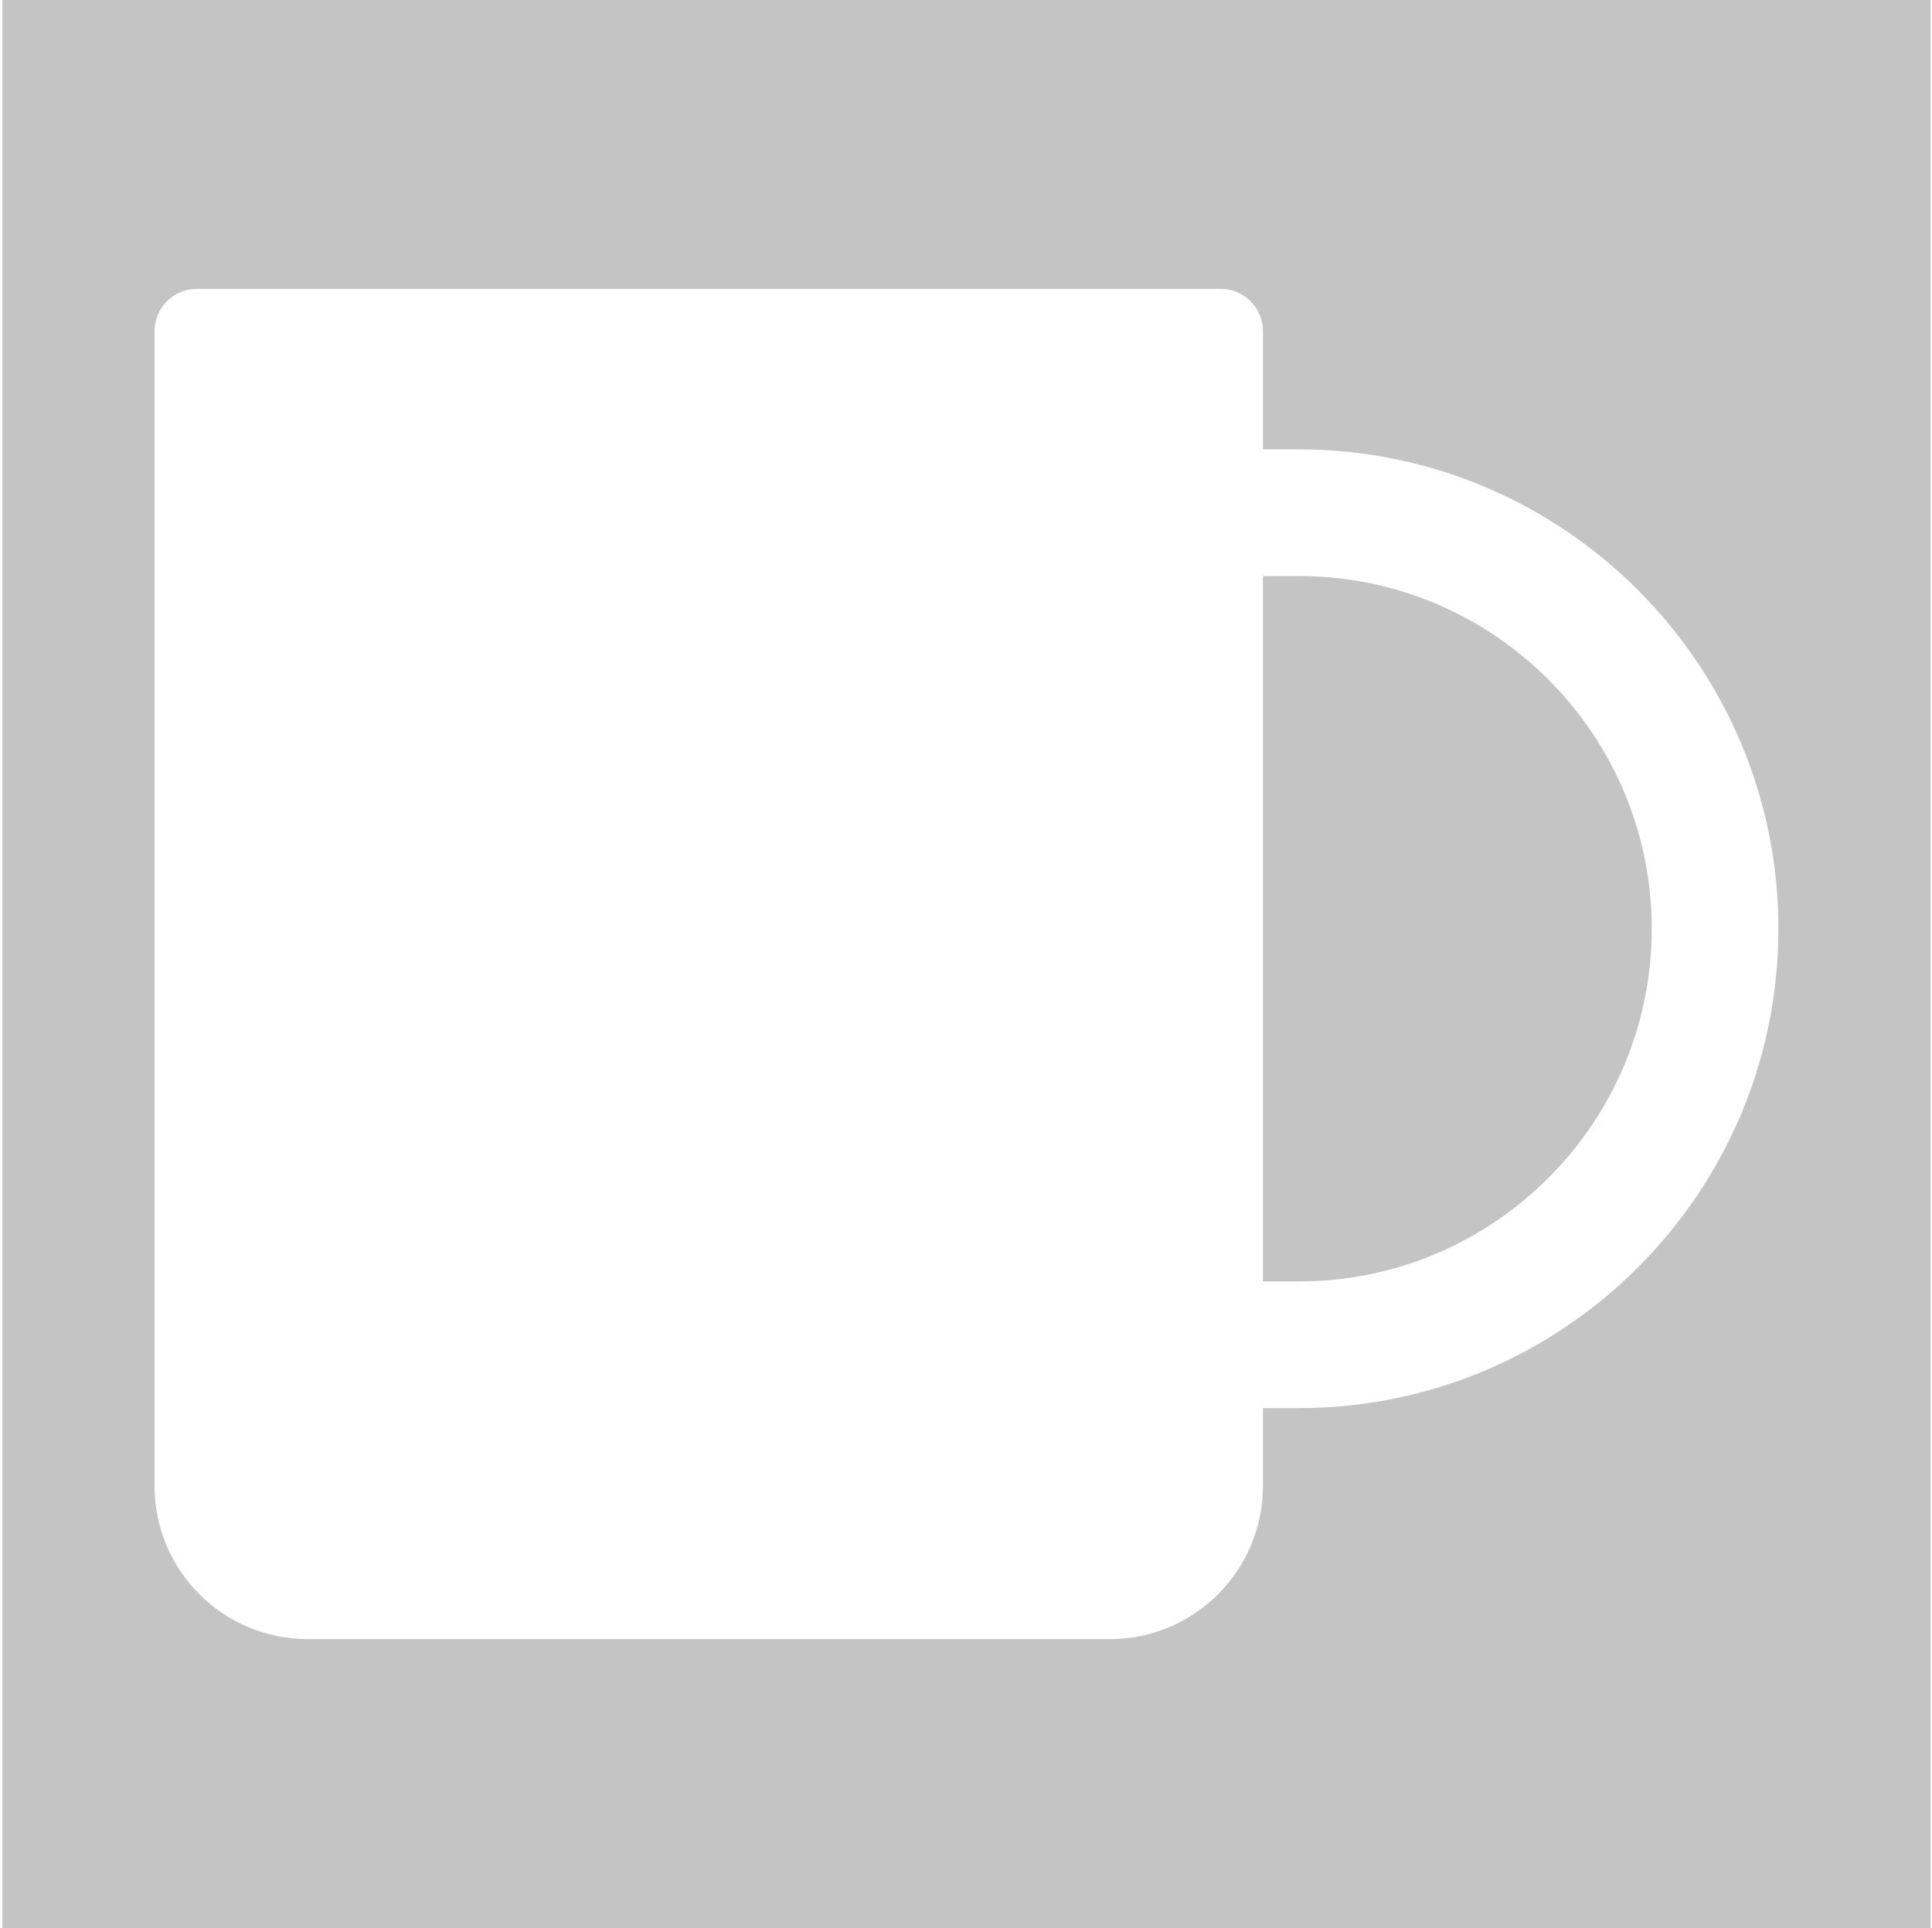 <svg width="501" height="500" viewBox="0 0 501 500" fill="none" xmlns="http://www.w3.org/2000/svg">
<path fill-rule="evenodd" clip-rule="evenodd" d="M500.626 0H0.626V500H500.626V0ZM327.501 116.546H336.86C405.404 116.546 461.169 172.308 461.169 240.854C461.169 309.4 405.404 365.165 336.86 365.165H327.501V385.37C327.501 407.299 309.724 425.076 287.794 425.076H79.79C57.86 425.076 40.083 407.299 40.083 385.37V85.871C40.083 79.825 44.984 74.924 51.031 74.924H316.553C322.6 74.924 327.501 79.825 327.501 85.871V116.546ZM327.501 332.322H336.86C387.294 332.322 428.326 291.292 428.326 240.857C428.326 190.421 387.295 149.389 336.86 149.389H327.501V332.322Z" fill="#C4C4C4"/>
</svg>
